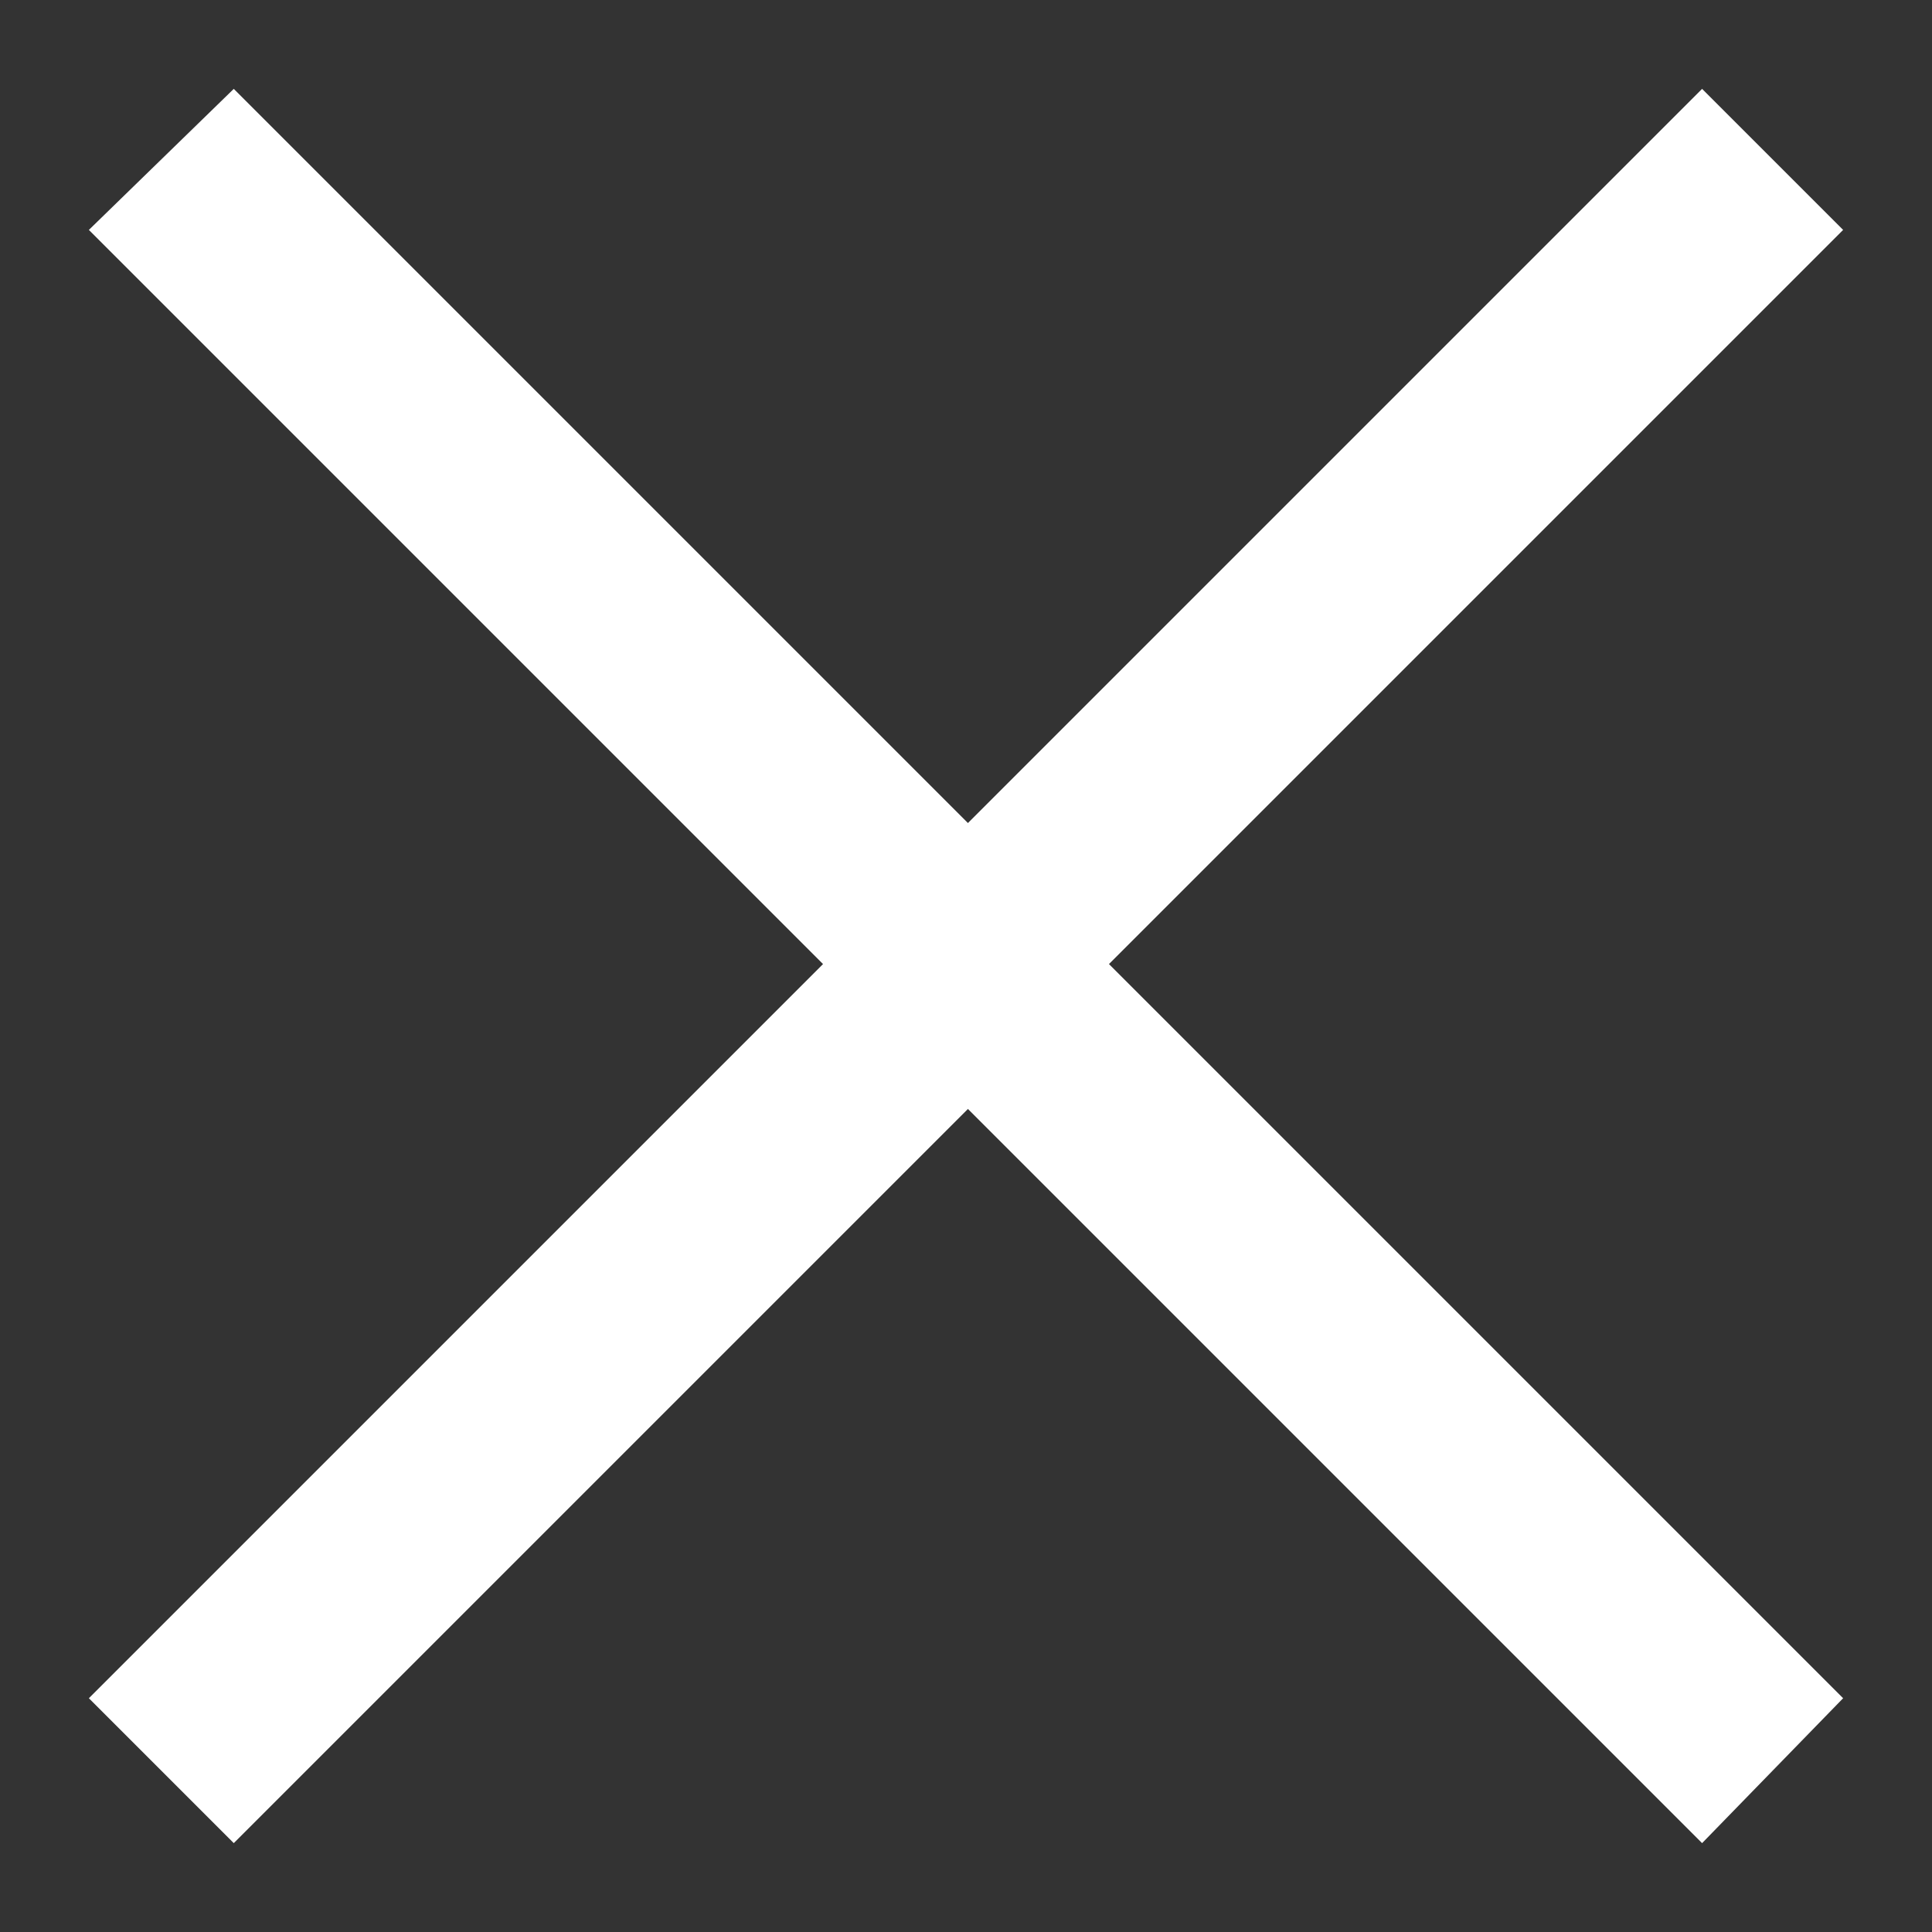 <?xml version="1.0" encoding="utf-8"?>
<!-- Generator: Adobe Illustrator 22.0.1, SVG Export Plug-In . SVG Version: 6.00 Build 0)  -->
<svg version="1.1" id="Layer_1" xmlns="http://www.w3.org/2000/svg" xmlns:xlink="http://www.w3.org/1999/xlink" x="0px" y="0px"
	 viewBox="0 0 100 100" style="enable-background:new 0 0 100 100;" xml:space="preserve">
<rect x="0" y="0" width="100" height="100" fill="#333333" stroke="none"/>
<style type="text/css">
	.st0{fill:#FFFFFF;}
</style>
<g>
	<polygon class="st0" points="88.1,4.6 50.1,42.6 12.1,4.6 4.6,11.9 42.6,49.9 4.6,87.9 12.1,95.4 50.1,57.4 88.1,95.4 95.4,87.9 
		57.4,49.9 95.4,11.9 	"/>
</g>
</svg>
